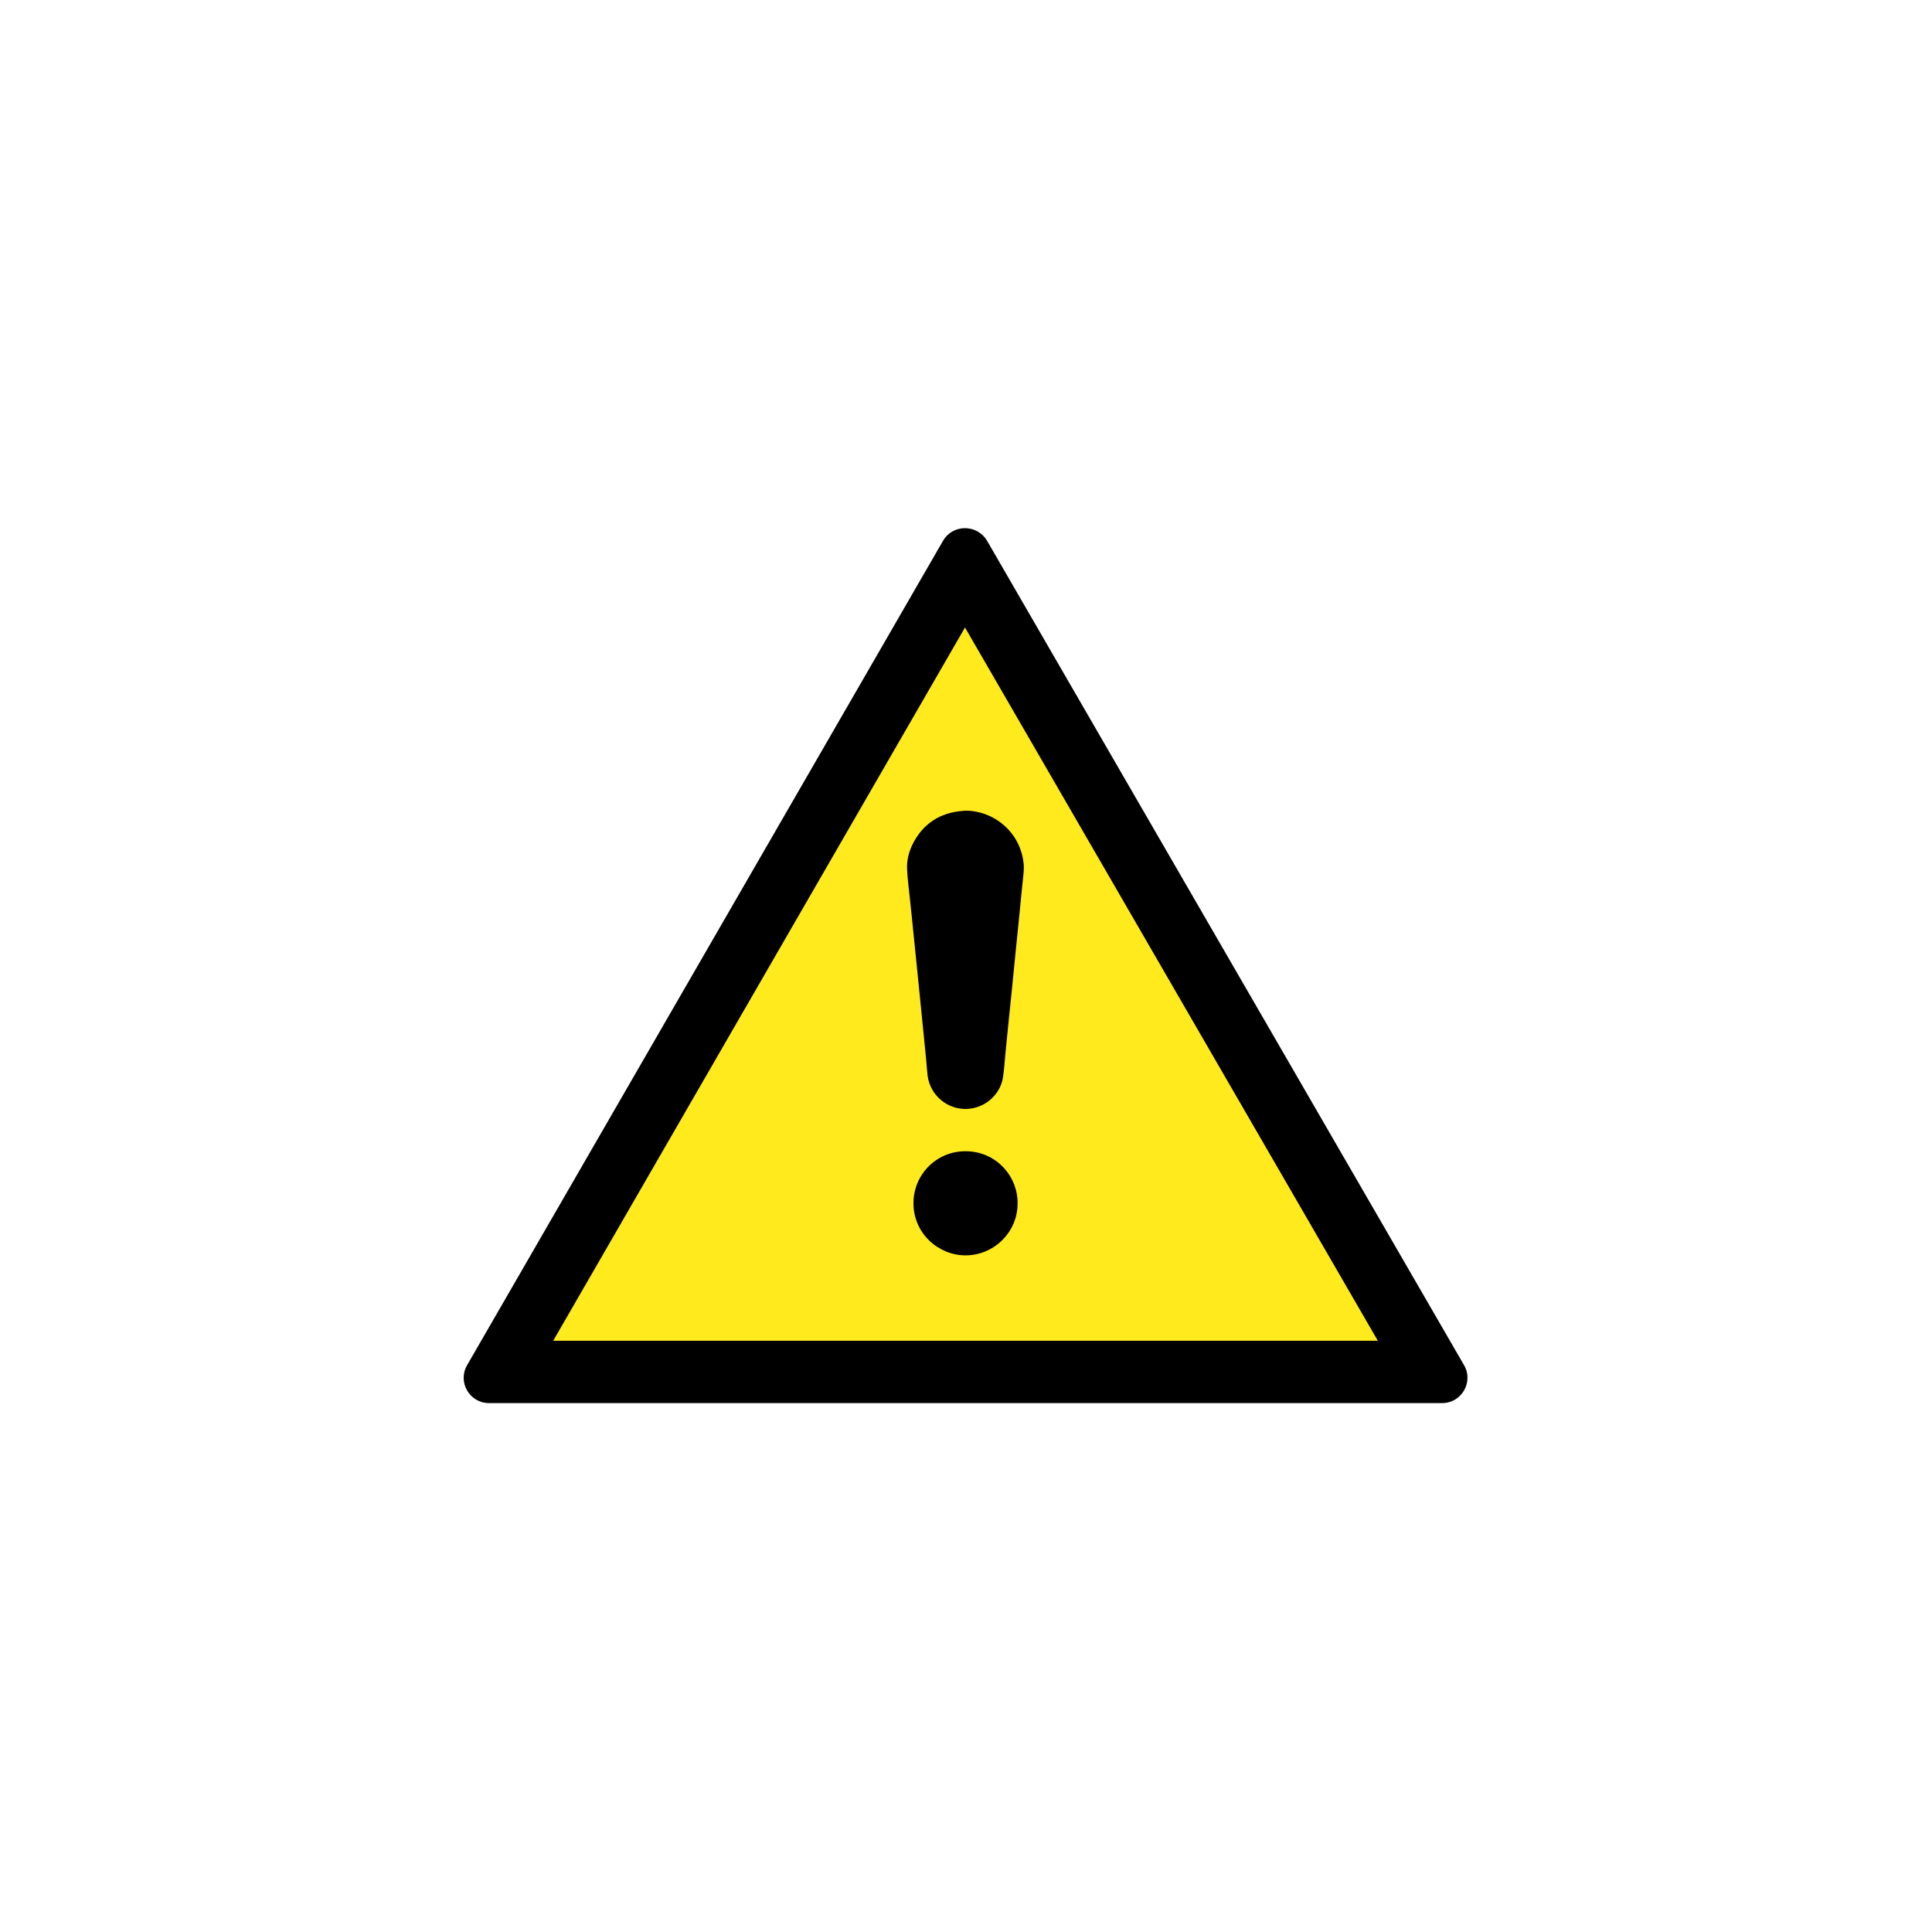 <?xml version="1.0" encoding="UTF-8"?>
<!-- Generator: Adobe Illustrator 24.1.0, SVG Export Plug-In . SVG Version: 6.00 Build 0)  -->
<svg width="125" height="125" version="1.1" viewBox="0 0 125 125" xml:space="preserve" xmlns="http://www.w3.org/2000/svg" xmlns:cc="http://creativecommons.org/ns#" xmlns:dc="http://purl.org/dc/elements/1.1/" xmlns:rdf="http://www.w3.org/1999/02/22-rdf-syntax-ns#">
<style type="text/css">
	.st0{fill:#FFEB1D;}
</style>

<g transform="matrix(.084 0 0 .084 29.927 33.509)">
	<polygon class="st0" points="746.6 657.8 28.2 657.8 387 36.4" fill="#ffeb1d"/>
	<path d="m411.7 41.6m-24.7 42.8 318 549.4h-635.2l317.2-549.4m0-76.5c-6.6 0-13.1 3.2-16.9 9.7l-366.6 635c-7.5 13 1.9 29.2 16.9 29.2h734.1c15 0 24.4-16.2 16.9-29.2l-367.4-635c-3.9-6.5-10.5-9.7-17-9.7z"/>

	<path d="m387.3 225.5c21.2-0.1 41.5 15.5 44.7 39.3 0.5 3.3 0.3 6.7 0 10-1 9.2-1.9 18.4-2.8 27.7-1.2 11.9-2.4 23.8-3.6 35.8-0.9 8.7-1.7 17.5-2.6 26.2s-1.8 17.5-2.7 26.2c-0.7 7.1-1.4 14.2-2.1 21.2-0.6 6.3-1 12.6-1.9 18.8-2 13.5-13.8 23.8-27.4 24.5-14.8 0.8-28.5-9.8-30.7-25.5-0.5-4-0.7-8.1-1.1-12.2-0.9-9.1-1.8-18.1-2.7-27.2l-2.1-21-2.7-26.7-2.1-20.7c-0.9-9.1-1.8-18.1-2.8-27.2-0.8-7.9-1.9-15.9-2.3-23.8-0.4-7 1.3-13.7 4.4-19.9 7.2-14.1 18.7-22.6 34.5-24.9 2.1-0.3 4.1-0.4 6-0.6z"/>
	<path d="m427.5 528c0.1 22.5-18.7 40.2-40.4 40-20.3-0.1-39.8-16.6-39.8-40.2 0-21.7 17.4-40.1 40.2-40 24 0.1 40.3 19.8 40 40.2z"/>
</g>
</svg>

